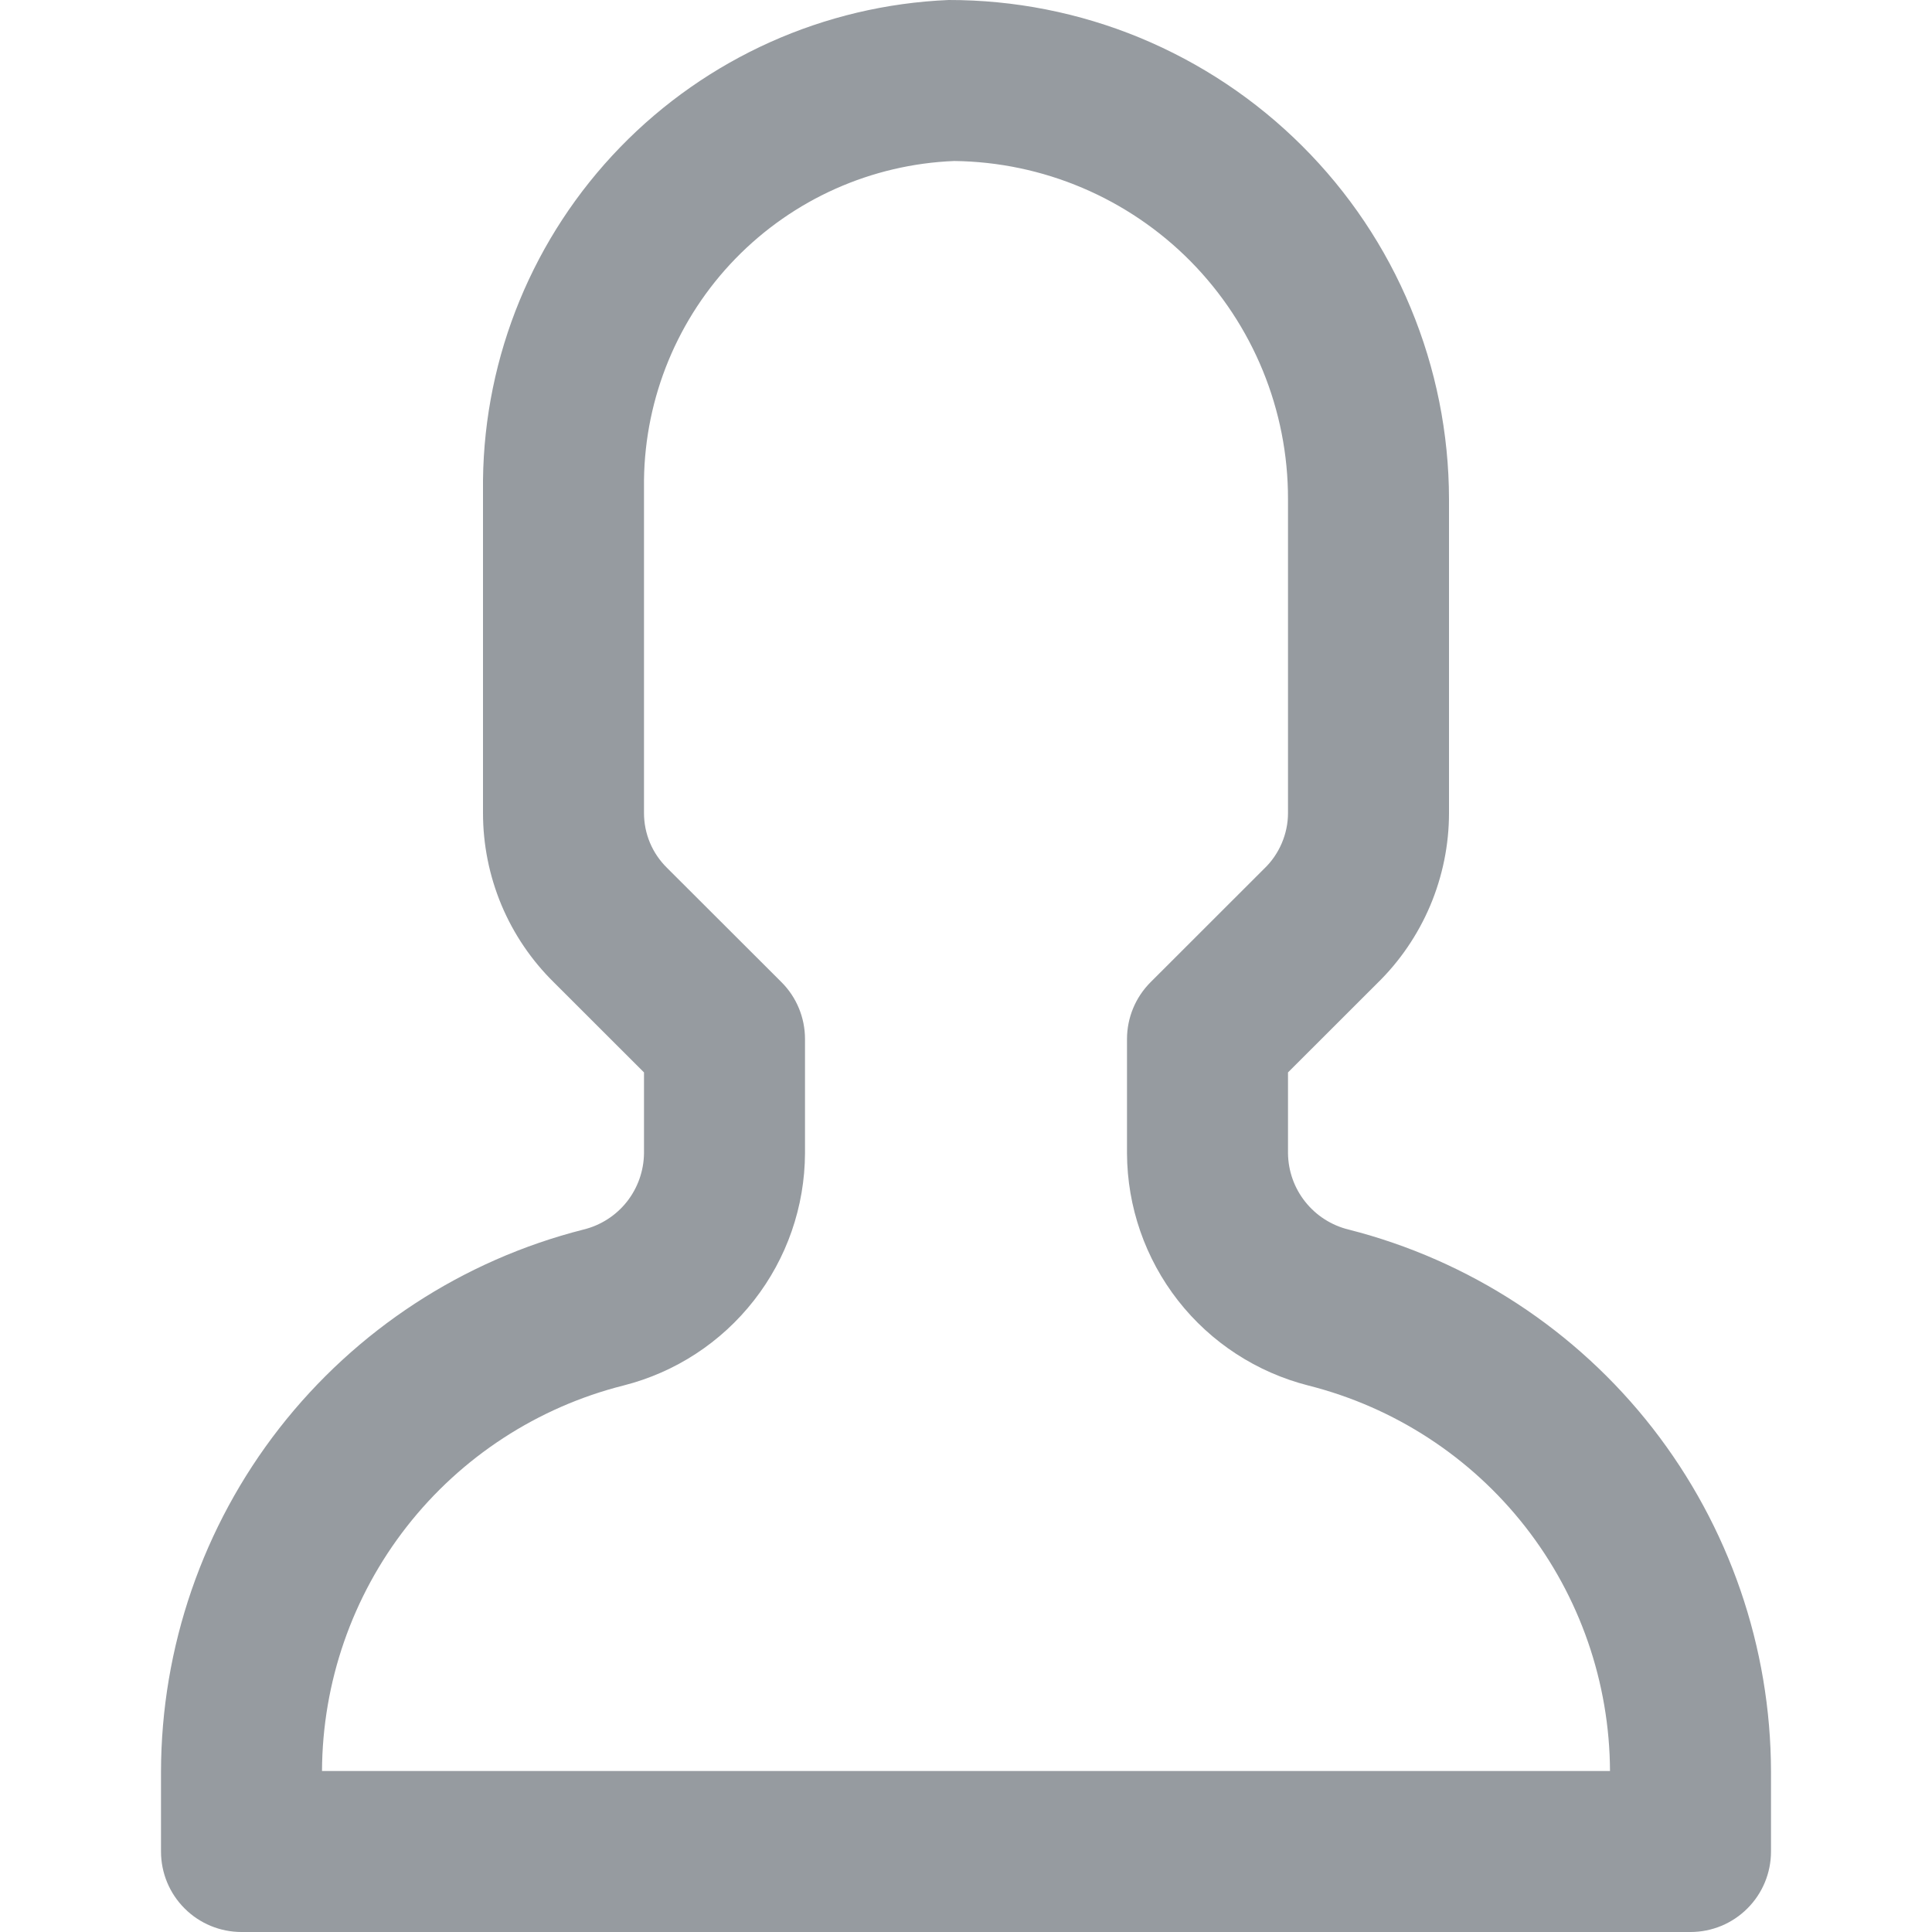 <svg width="24" height="24" viewBox="0 0 24 24" fill="none" xmlns="http://www.w3.org/2000/svg">
<g clip-path="url(#clip0_30_26)">
<path d="M21 24H3C2.735 24 2.48 23.895 2.293 23.707C2.105 23.52 2 23.265 2 23V22.008C2.003 20.462 2.52 18.961 3.47 17.742C4.421 16.523 5.75 15.654 7.248 15.274C7.461 15.222 7.65 15.101 7.786 14.93C7.922 14.758 7.997 14.547 8 14.328V13.322L6.883 12.206C6.603 11.931 6.381 11.604 6.229 11.242C6.078 10.88 6 10.492 6 10.1V5.962C6.018 4.417 6.628 2.938 7.704 1.829C8.78 0.72 10.24 0.065 11.784 5.16174e-06C12.599 -0.001 13.407 0.158 14.16 0.469C14.914 0.781 15.599 1.237 16.176 1.813C16.753 2.388 17.212 3.072 17.524 3.825C17.837 4.578 17.999 5.385 18 6.2V10.1C18 10.495 17.92 10.886 17.767 11.249C17.613 11.613 17.388 11.943 17.105 12.218L16 13.322V14.328C16.003 14.547 16.078 14.759 16.215 14.93C16.351 15.101 16.54 15.222 16.753 15.274C18.251 15.655 19.58 16.523 20.53 17.742C21.48 18.962 21.997 20.462 22 22.008V23C22 23.265 21.895 23.52 21.707 23.707C21.52 23.895 21.265 24 21 24ZM4 22H20C19.995 20.9 19.625 19.832 18.947 18.965C18.269 18.098 17.322 17.482 16.255 17.212C15.613 17.049 15.042 16.678 14.634 16.156C14.226 15.634 14.003 14.991 14 14.328V12.908C14 12.643 14.105 12.389 14.293 12.201L15.703 10.792C15.797 10.703 15.871 10.595 15.922 10.476C15.973 10.357 16 10.229 16 10.1V6.2C16.002 5.095 15.567 4.034 14.791 3.247C14.014 2.461 12.959 2.013 11.854 2C10.826 2.041 9.854 2.475 9.137 3.212C8.42 3.949 8.013 4.934 8 5.962V10.1C8 10.227 8.025 10.352 8.074 10.469C8.123 10.586 8.195 10.691 8.285 10.78L9.707 12.2C9.895 12.387 10 12.642 10 12.907V14.327C9.997 14.99 9.774 15.633 9.366 16.154C8.958 16.677 8.388 17.048 7.746 17.211C6.679 17.48 5.731 18.097 5.053 18.964C4.375 19.831 4.005 20.899 4 22V22Z" fill="#969BA0"/>
</g>
<defs>
<clipPath id="clip0_30_26">
<rect width="24" height="24" fill="white"/>
</clipPath>
</defs>
</svg>
